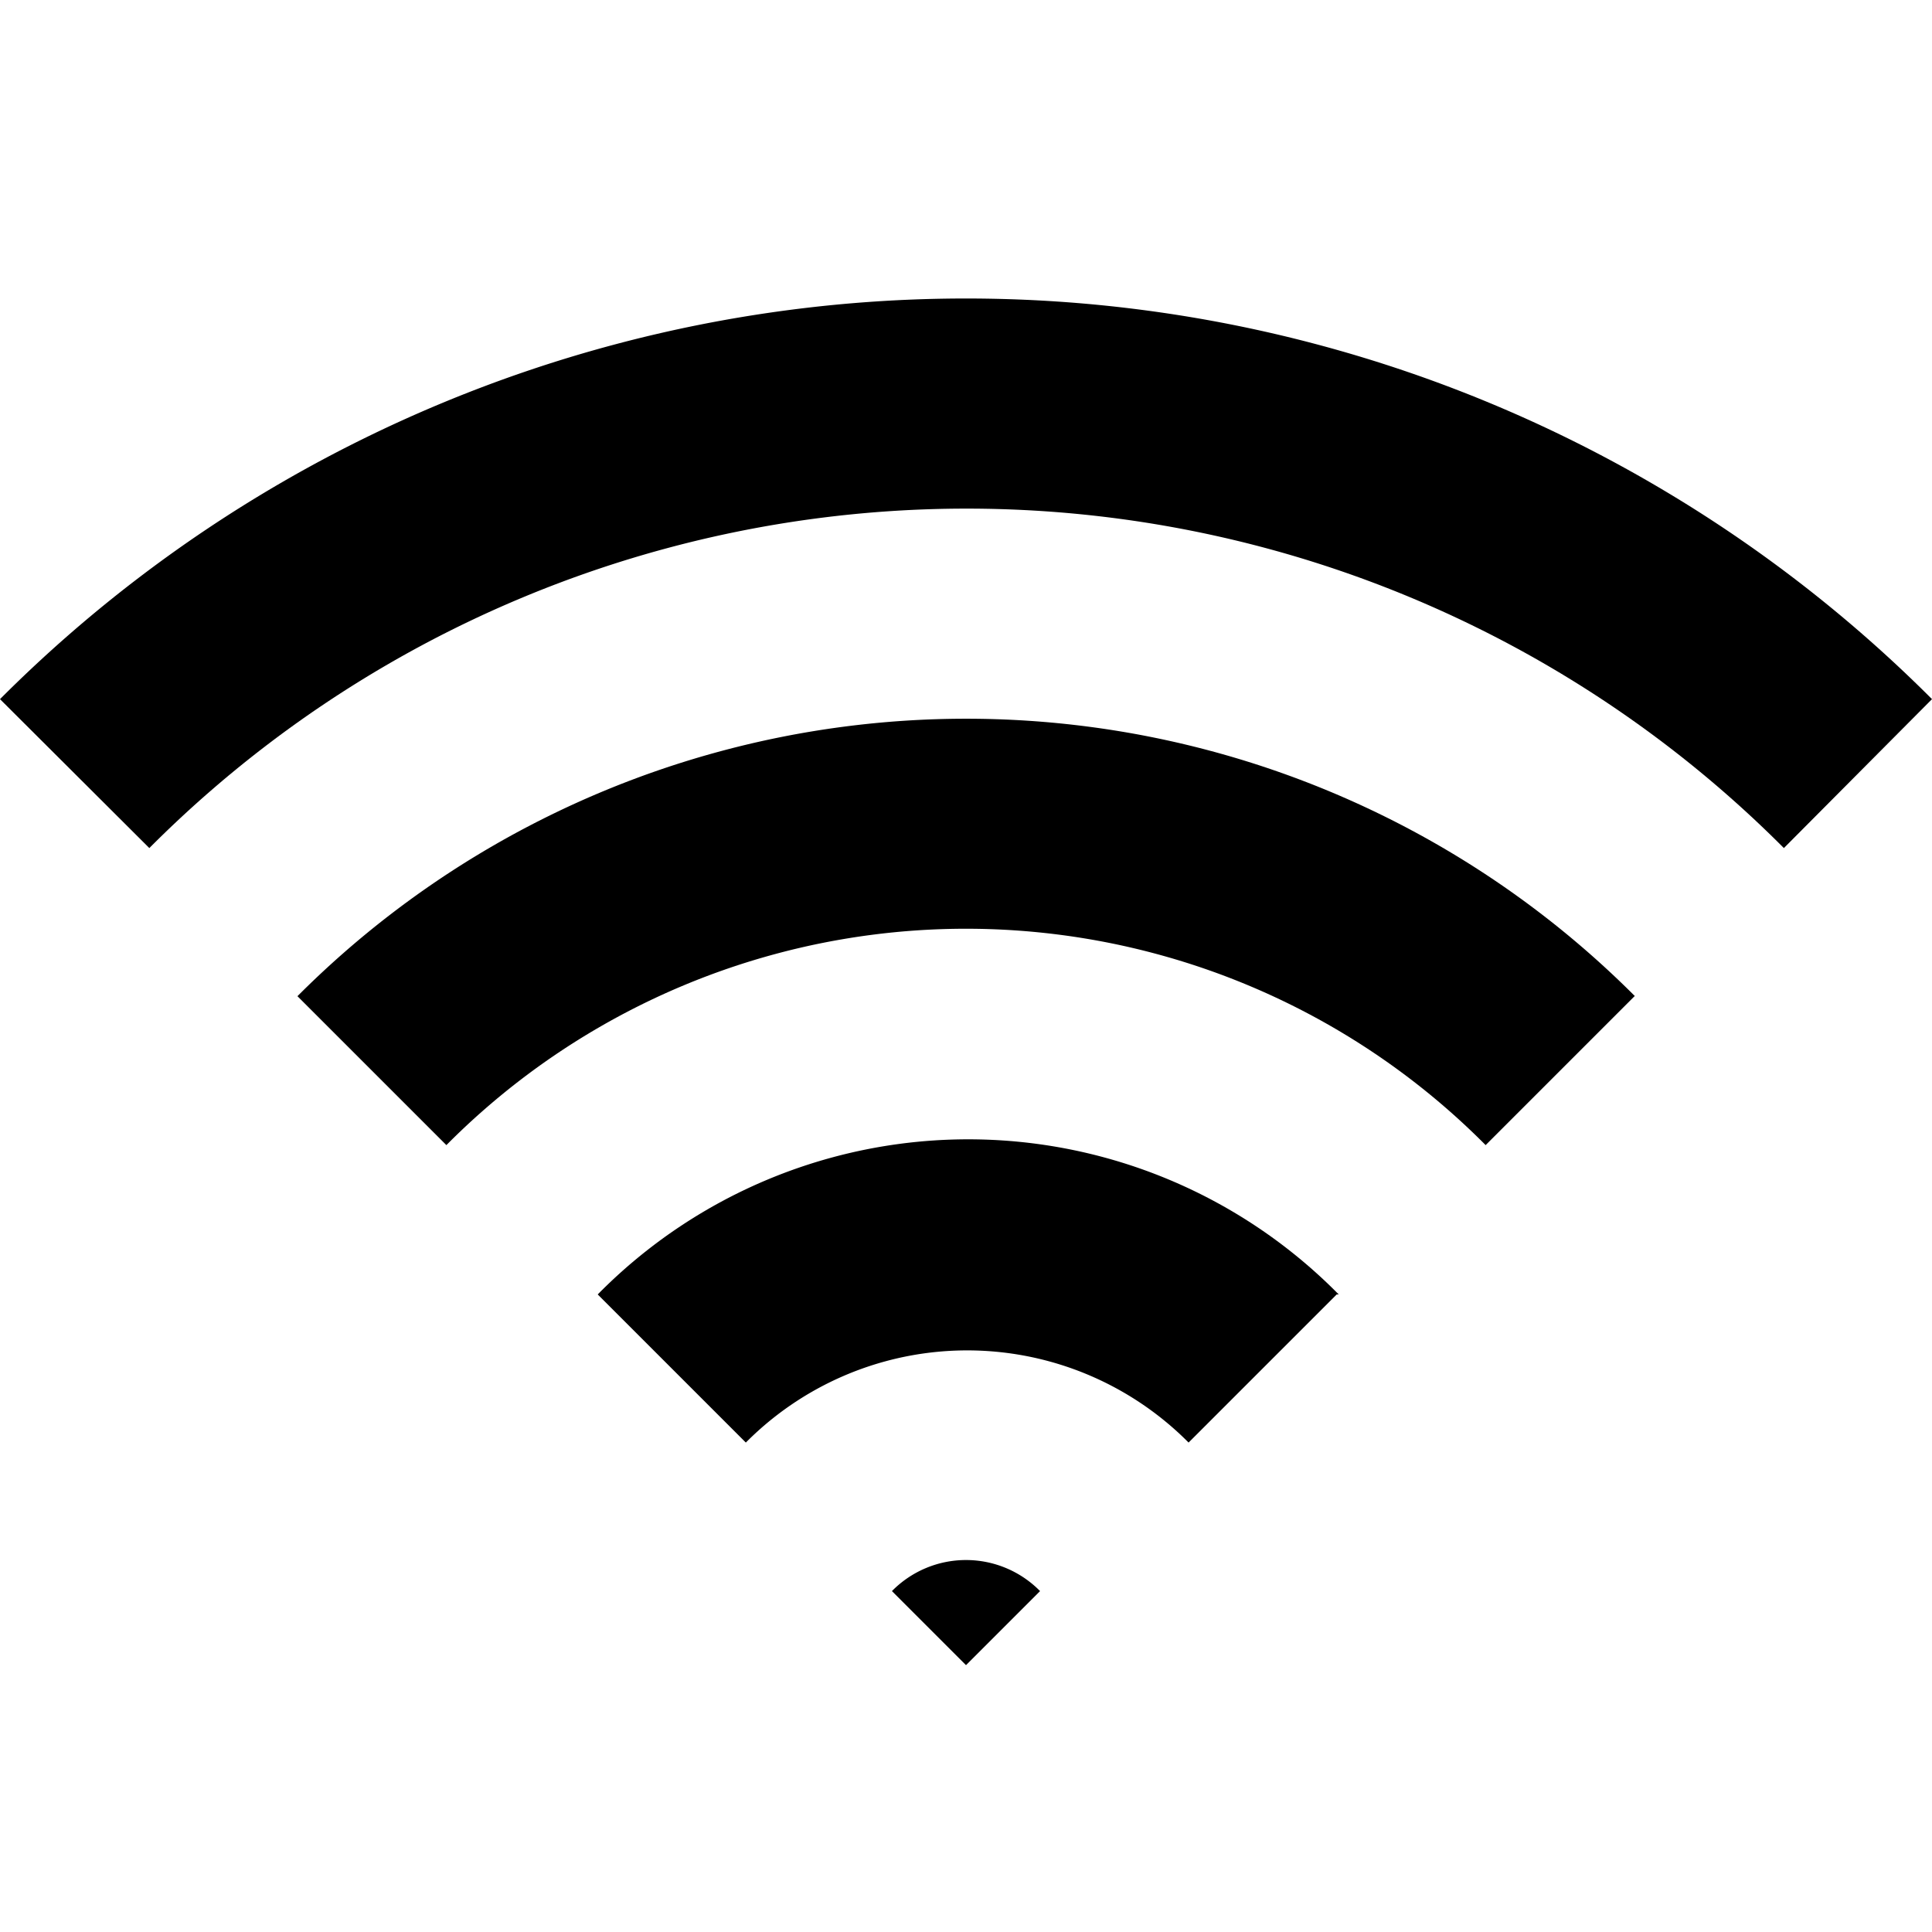 <svg id="Layer_1" data-name="Layer 1" xmlns="http://www.w3.org/2000/svg" viewBox="0 0 48 48"><title>unicons-interface-48px-wifi</title><path d="M25.84,39.53,24,41.37l-1.84-1.84a2.58,2.58,0,0,1,3.68,0Z" style="fill:currentColor"/><path d="M33.21,32.16l-3.68,3.68a7.75,7.75,0,0,0-11,0l-3.68-3.68a12.92,12.92,0,0,1,18.41,0Z" style="fill:currentColor"/><path d="M40.61,24.75l-3.7,3.7a18.19,18.19,0,0,0-25.82,0l-3.7-3.7a23.47,23.47,0,0,1,33.23,0Z" style="fill:currentColor"/><path d="M48,17.37l-3.68,3.7a28.66,28.66,0,0,0-40.61,0L0,17.37a33.91,33.91,0,0,1,48,0Z" style="fill:currentColor"/></svg>